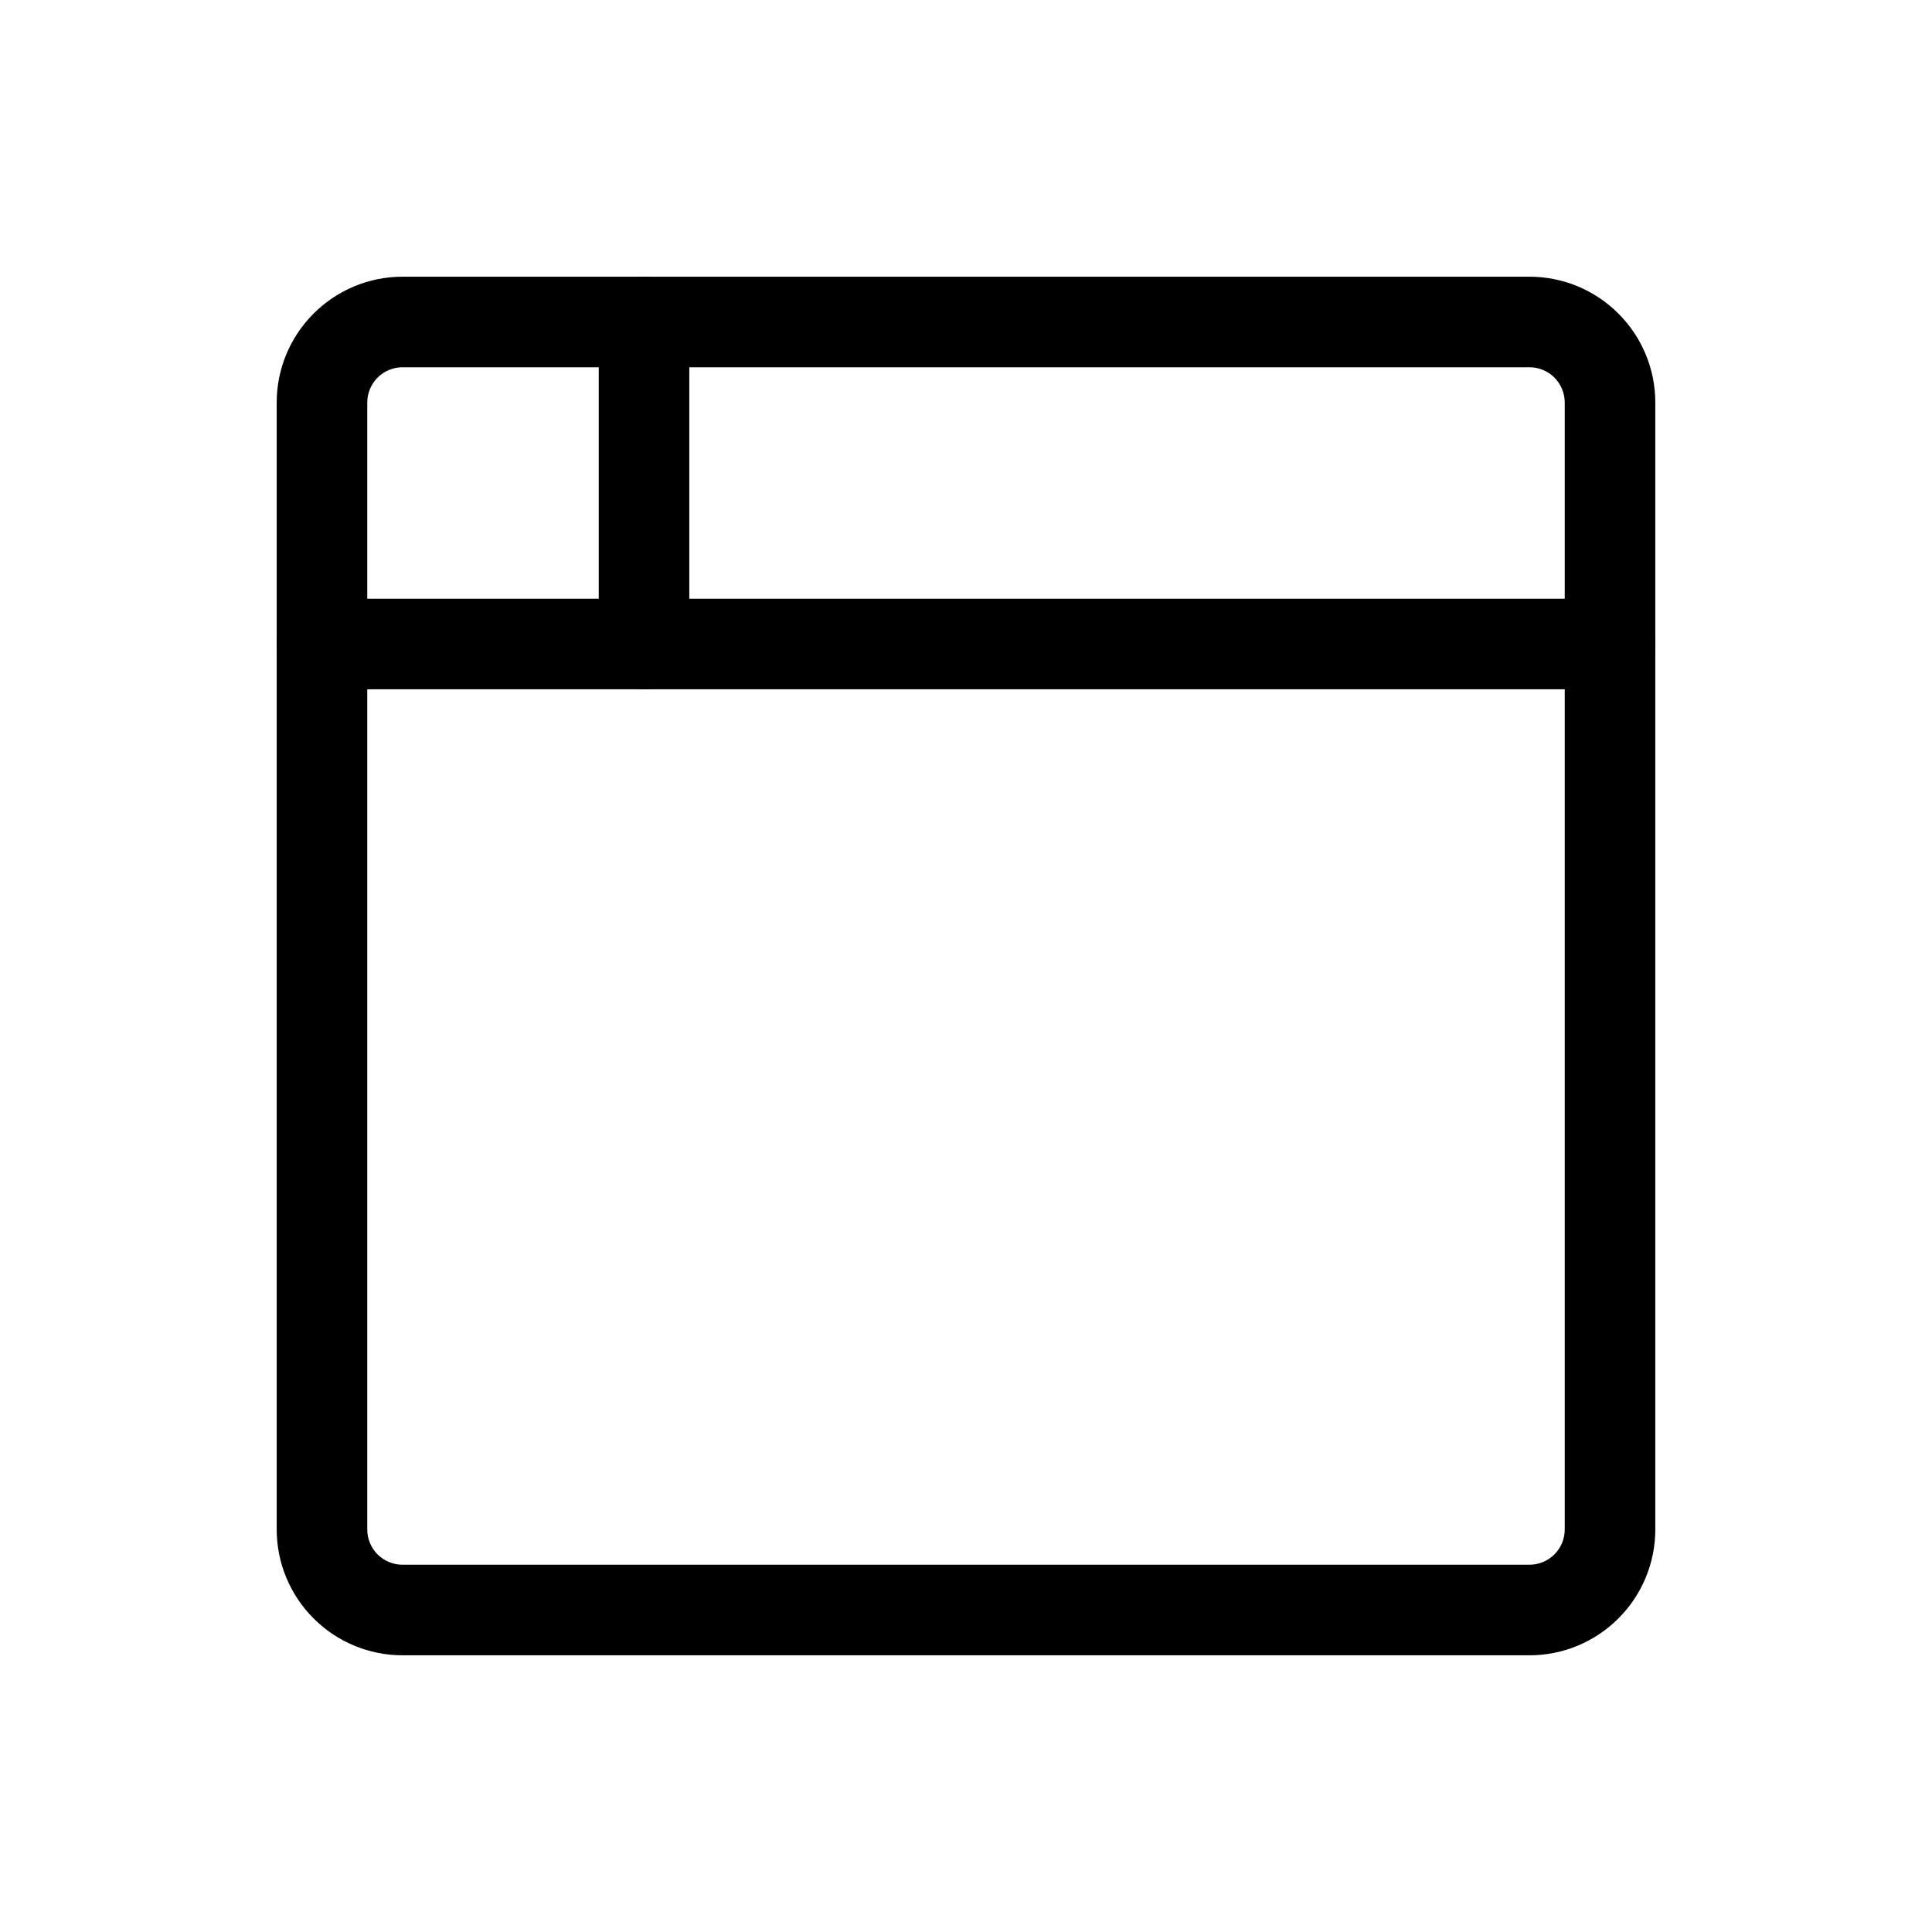 <svg viewBox="0 0 32 32" xmlns="http://www.w3.org/2000/svg">
  <path
    fill-rule="evenodd"
    clip-rule="evenodd"
    d="M6.667 6.083C6.512 6.083 6.364 6.145 6.254 6.254C6.145 6.364 6.083 6.512 6.083 6.667V25.333C6.083 25.488 6.145 25.637 6.254 25.746C6.364 25.855 6.512 25.917 6.667 25.917H25.333C25.488 25.917 25.636 25.855 25.746 25.746C25.855 25.637 25.917 25.488 25.917 25.333V6.667C25.917 6.512 25.855 6.364 25.746 6.254C25.636 6.145 25.488 6.083 25.333 6.083H6.667ZM5.194 5.194C5.584 4.803 6.114 4.583 6.667 4.583H25.333C25.886 4.583 26.416 4.803 26.806 5.194C27.197 5.584 27.417 6.114 27.417 6.667V25.333C27.417 25.886 27.197 26.416 26.806 26.806C26.416 27.197 25.886 27.417 25.333 27.417H6.667C6.114 27.417 5.584 27.197 5.194 26.806C4.803 26.416 4.583 25.886 4.583 25.333V6.667C4.583 6.114 4.803 5.584 5.194 5.194Z"
  />
  <path
    fill-rule="evenodd"
    clip-rule="evenodd"
    d="M4.583 10.667C4.583 10.252 4.919 9.917 5.333 9.917H26.667C27.081 9.917 27.417 10.252 27.417 10.667C27.417 11.081 27.081 11.417 26.667 11.417H5.333C4.919 11.417 4.583 11.081 4.583 10.667Z"
  />
  <path
    fill-rule="evenodd"
    clip-rule="evenodd"
    d="M10.667 4.583C11.081 4.583 11.417 4.919 11.417 5.333V10.667C11.417 11.081 11.081 11.417 10.667 11.417C10.252 11.417 9.917 11.081 9.917 10.667V5.333C9.917 4.919 10.252 4.583 10.667 4.583Z"
  />
</svg>
